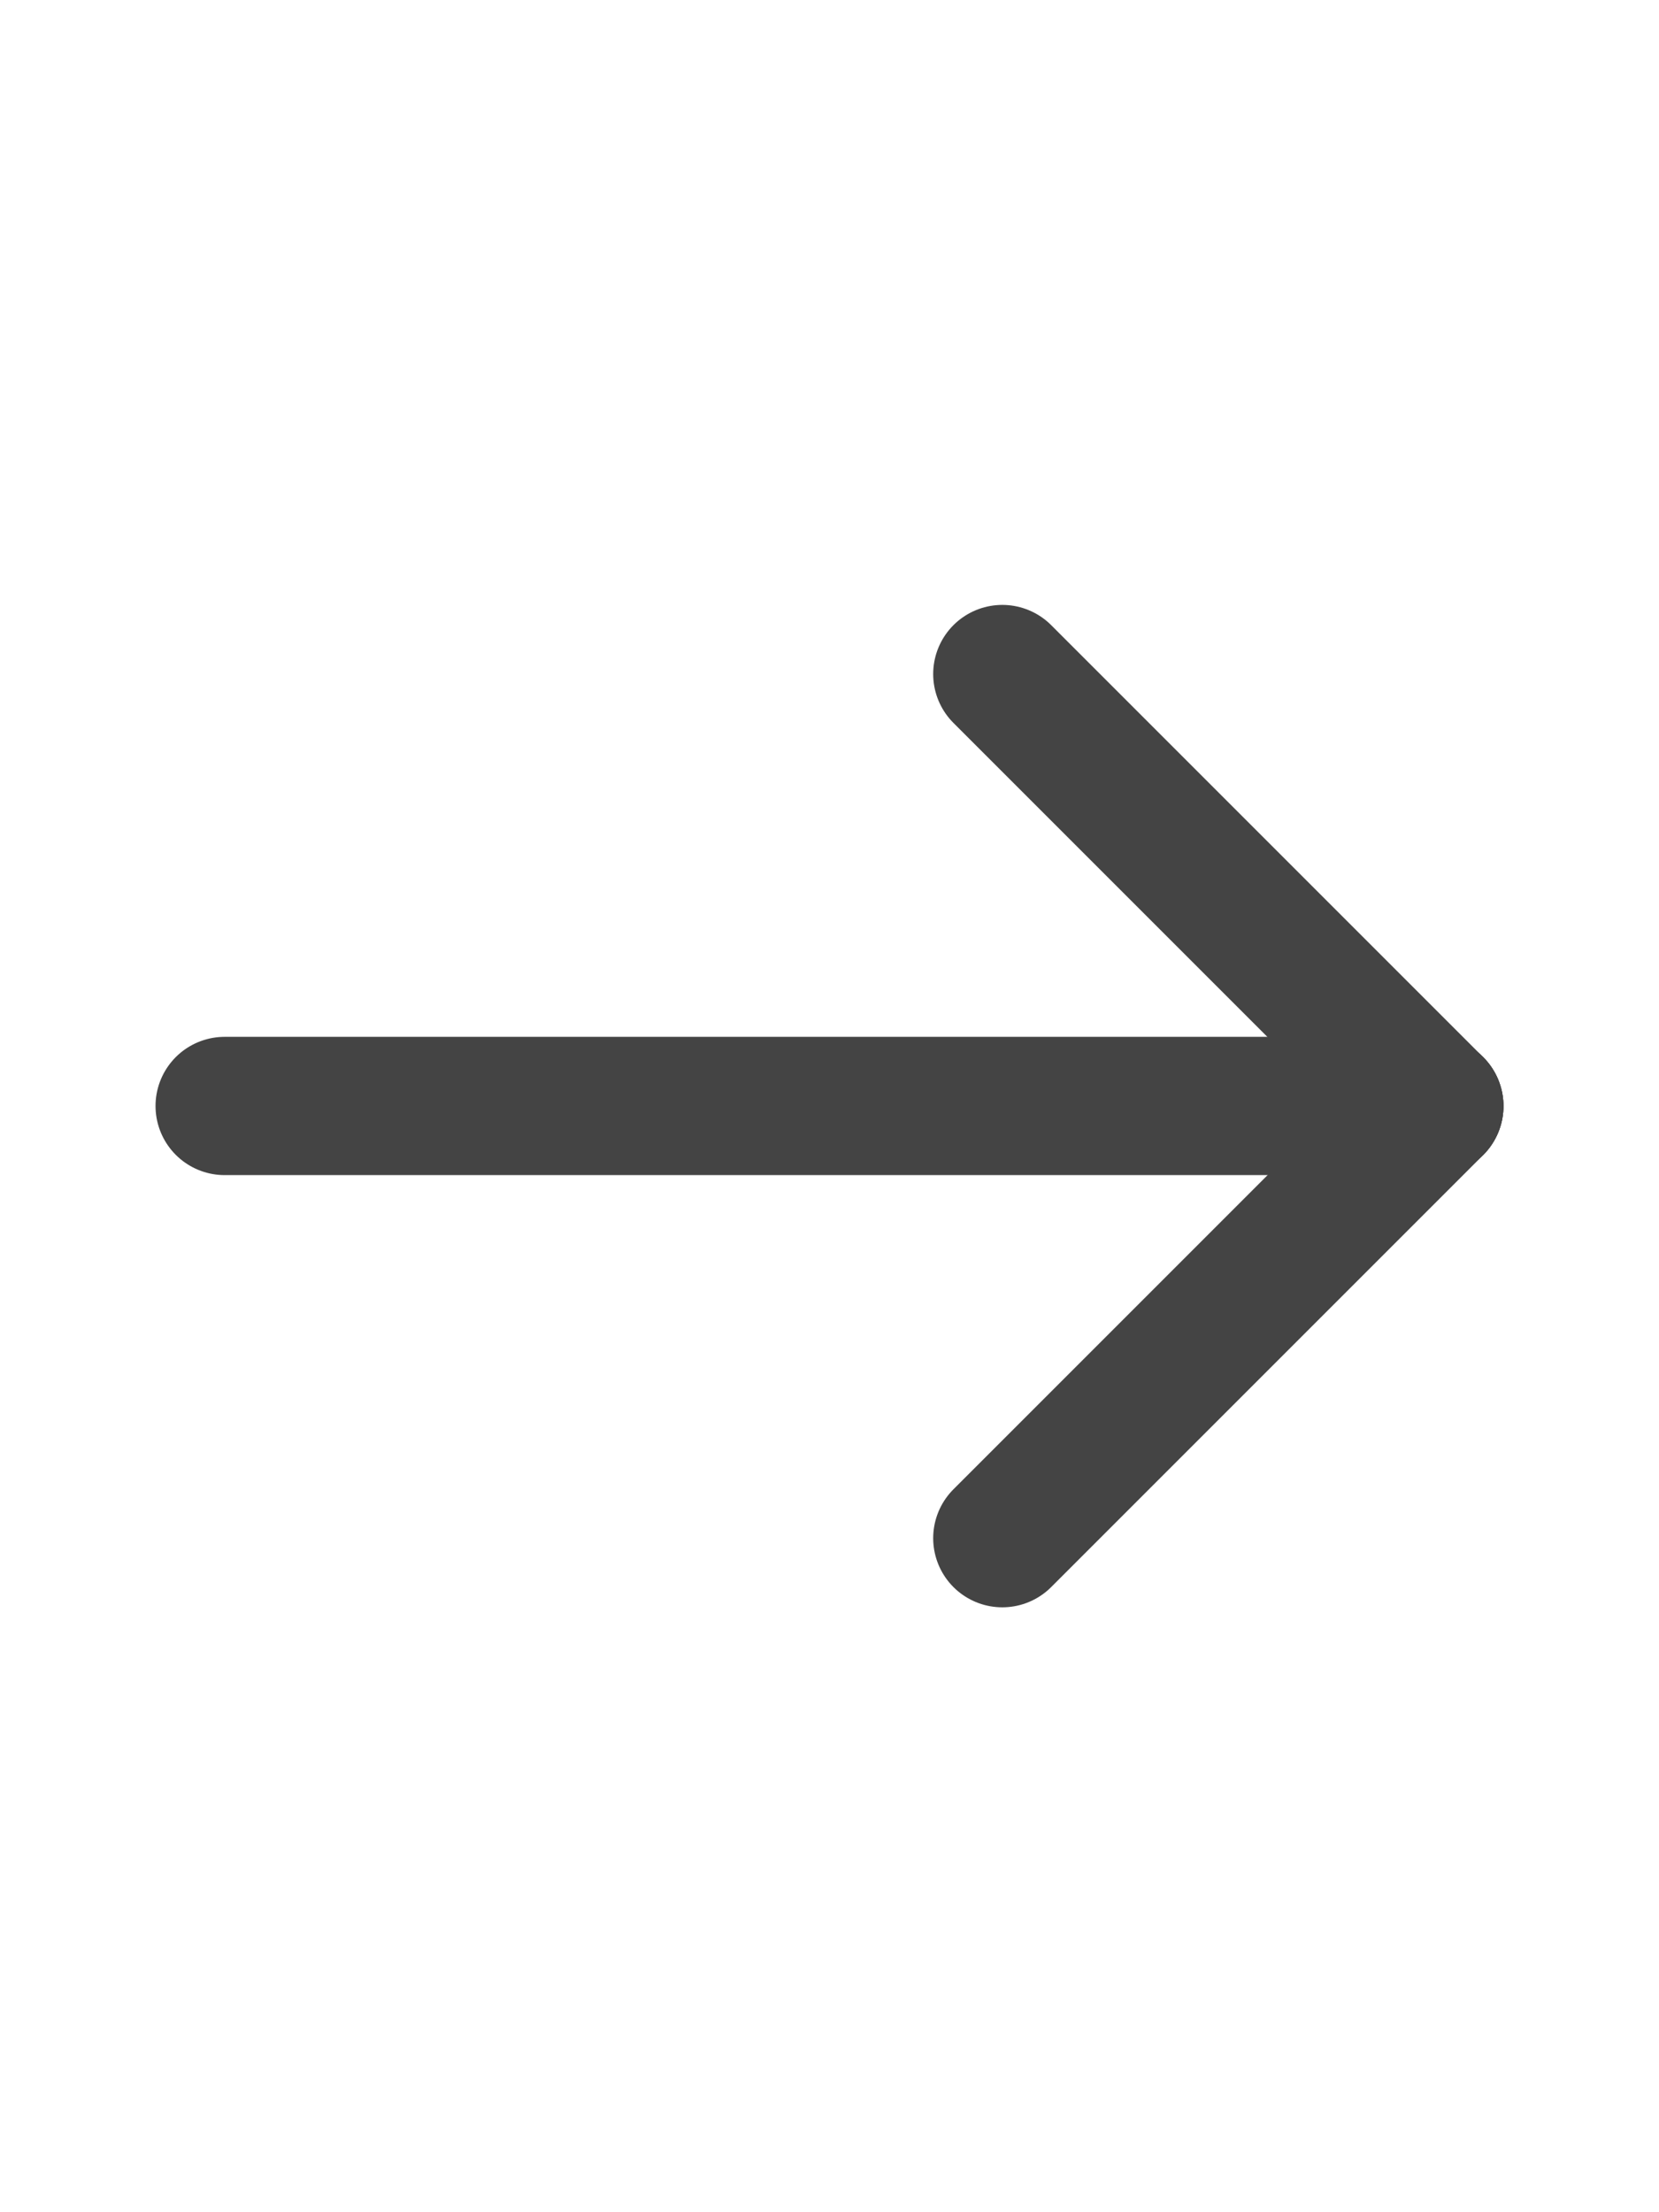 <?xml version="1.0" encoding="utf-8"?>
<svg width="12px" height="16px" viewBox="0 0 12 16" version="1.1" xmlns:xlink="http://www.w3.org/1999/xlink" xmlns="http://www.w3.org/2000/svg">
  <g id="arrows-icon-copy" transform="translate(0.5 0.5)">
    <g id="Group" transform="translate(1.125 4.375)">
      <path d="M8.75 0.312L0 0.312" transform="translate(0 2.812)" id="Path" fill="none" fill-rule="evenodd" stroke="#444444" stroke-width="1" stroke-linecap="round" stroke-linejoin="round" />
      <path d="M0 3.125L3.125 0" transform="translate(5.625 3.125)" id="Path" fill="none" fill-rule="evenodd" stroke="#444444" stroke-width="1" stroke-linecap="round" stroke-linejoin="round" />
      <path d="M0 0L3.125 3.125" transform="translate(5.625 0)" id="Path" fill="none" fill-rule="evenodd" stroke="#444444" stroke-width="1" stroke-linecap="round" stroke-linejoin="round" />
    </g>
    <path d="M0 0L11 0L11 15L0 15L0 0Z" id="Path" fill="none" fill-rule="evenodd" stroke="none" />
  </g>
</svg>